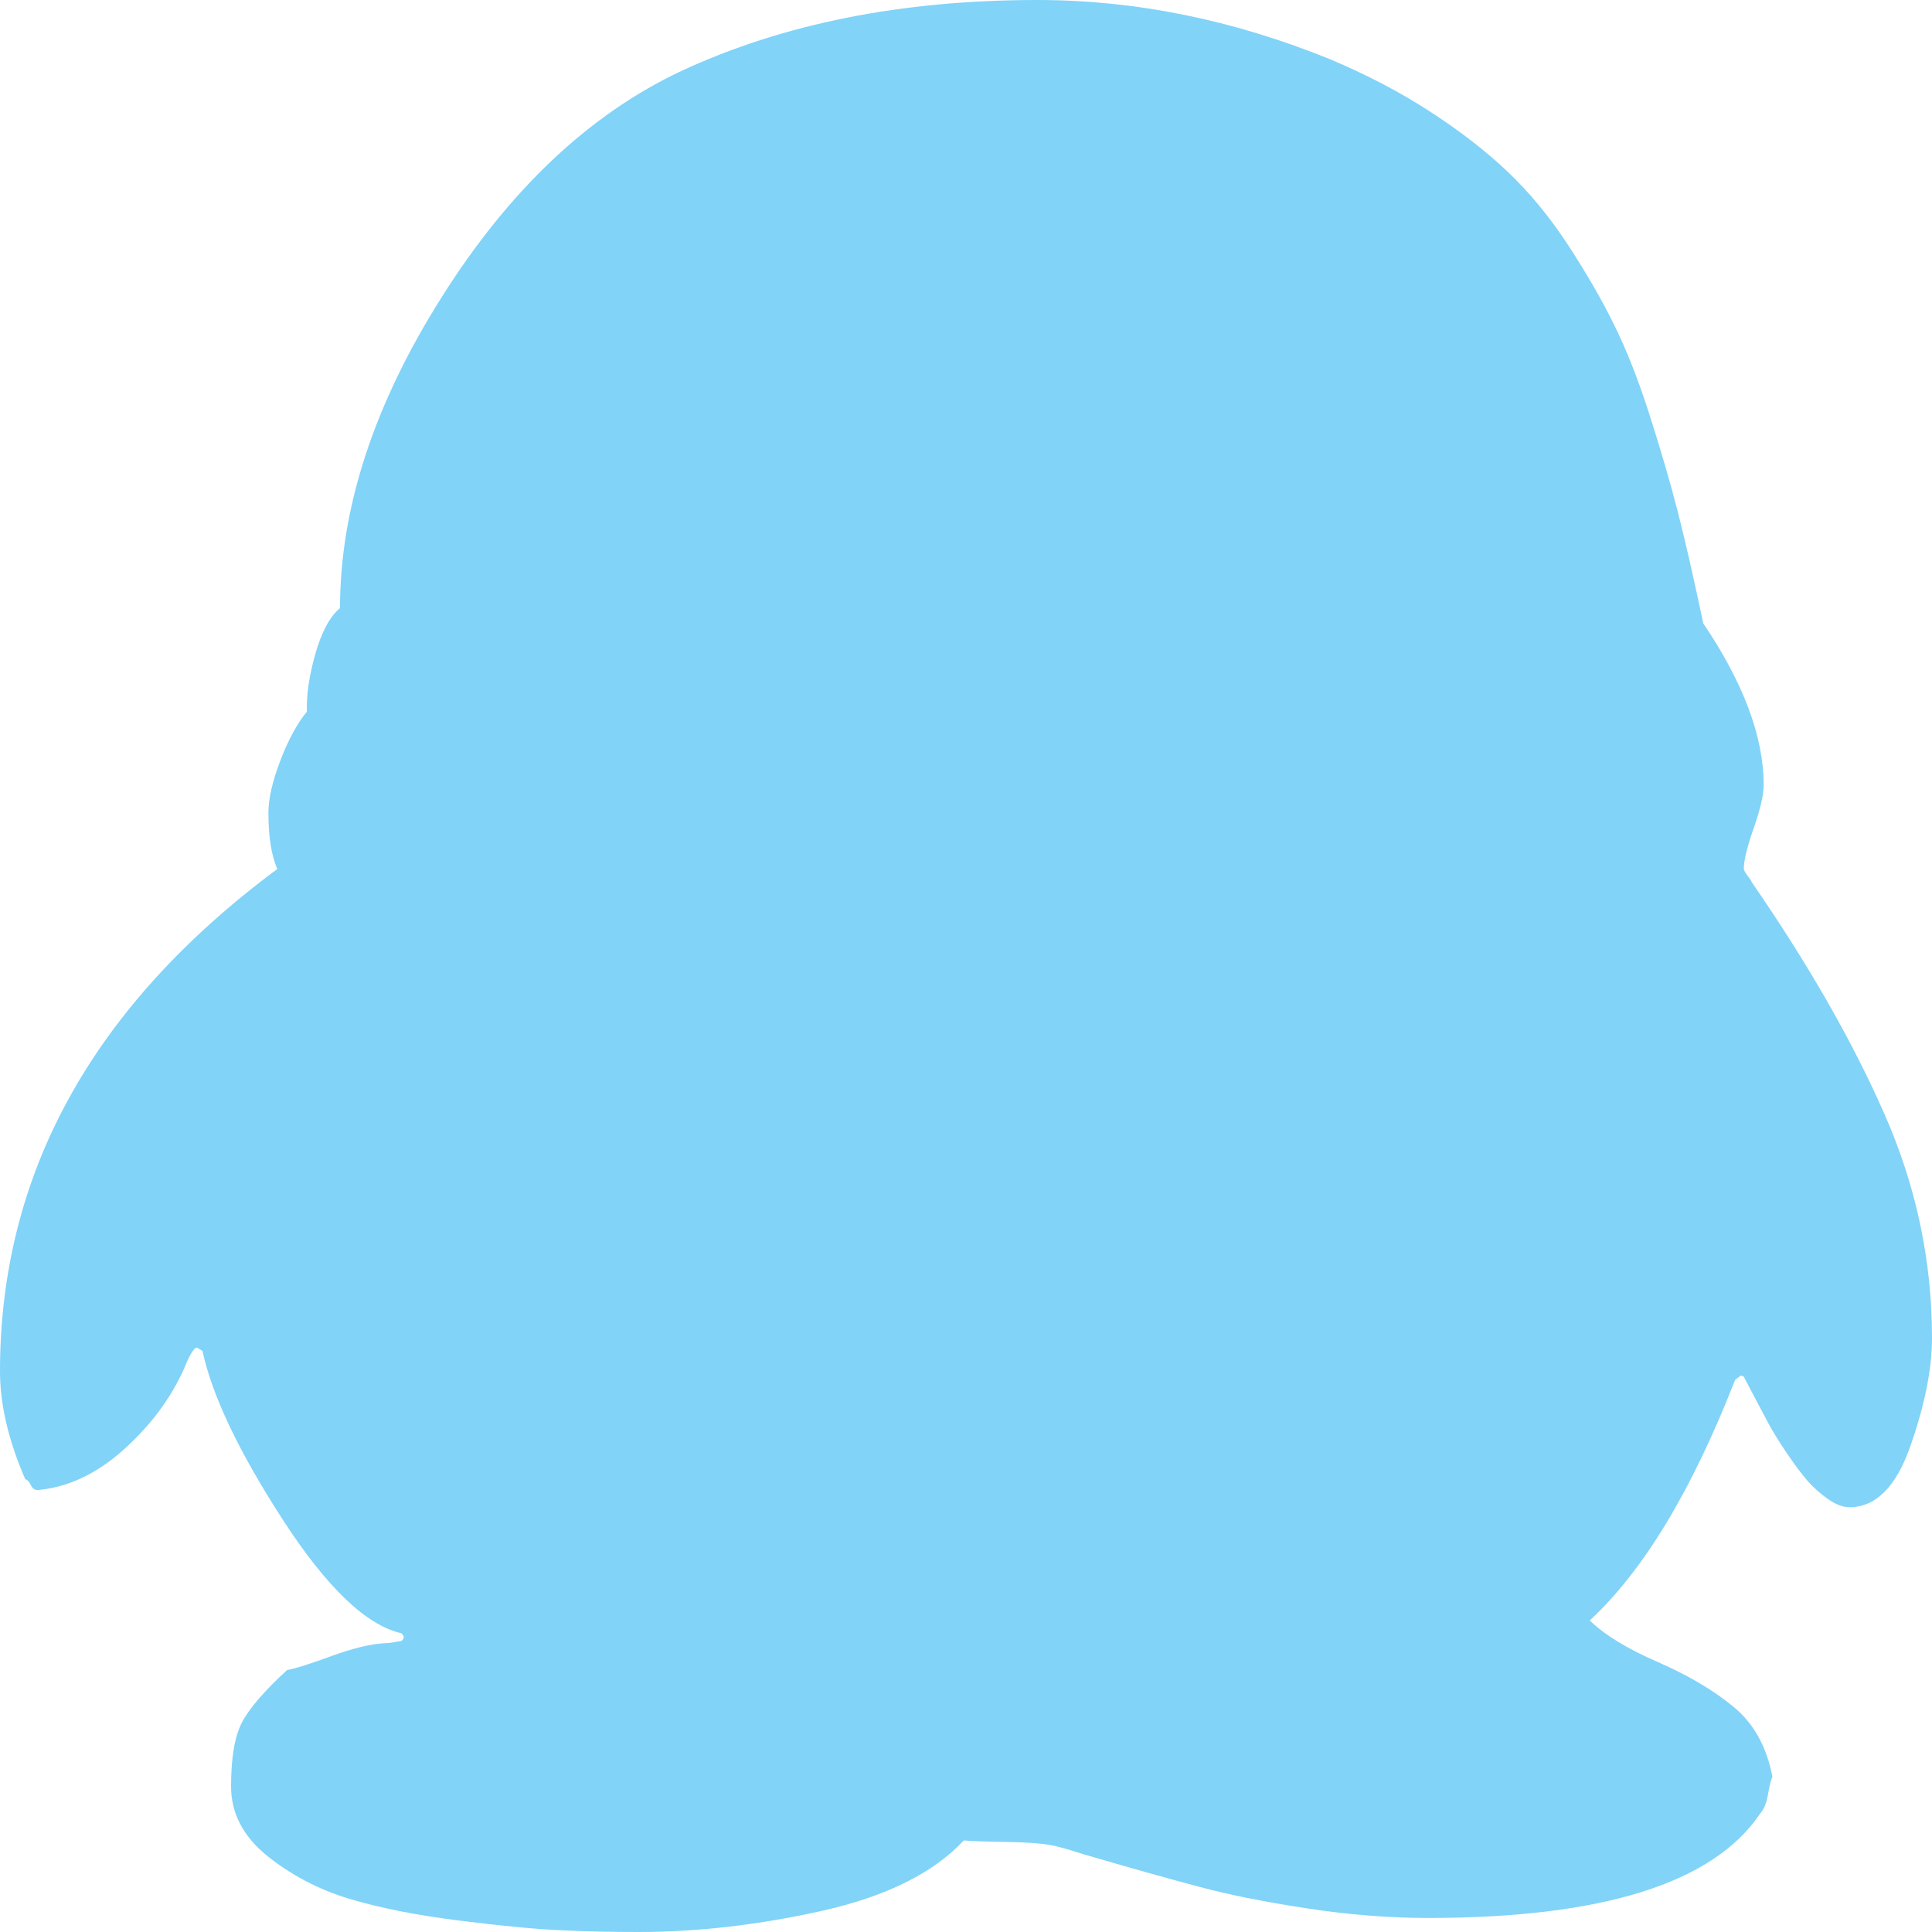 ﻿<?xml version="1.0" encoding="utf-8"?>
<svg version="1.1" xmlns:xlink="http://www.w3.org/1999/xlink" width="15px" height="15px" xmlns="http://www.w3.org/2000/svg">
  <g transform="matrix(1 0 0 1 -820 -506 )">
    <path d="M 0 10.647  C 0 9.113  0.718 7.812  2.153 6.747  C 2.107 6.641  2.084 6.496  2.084 6.311  C 2.084 6.2  2.116 6.063  2.178 5.901  C 2.241 5.739  2.309 5.614  2.383 5.525  C 2.378 5.402  2.399 5.254  2.447 5.081  C 2.496 4.908  2.56 4.788  2.64 4.721  C 2.64 3.945  2.903 3.14  3.43 2.306  C 3.956 1.472  4.576 0.887  5.288 0.552  C 6.079 0.184  7.002 0  8.055 0  C 8.813 0  9.57 0.153  10.327 0.46  C 10.606 0.578  10.863 0.711  11.096 0.862  C 11.33 1.013  11.532 1.169  11.703 1.331  C 11.874 1.493  12.03 1.682  12.173 1.9  C 12.315 2.118  12.435 2.324  12.531 2.52  C 12.628 2.715  12.721 2.951  12.809 3.227  C 12.897 3.503  12.97 3.753  13.027 3.976  C 13.084 4.199  13.146 4.473  13.215 4.796  L 13.223 4.838  C 13.536 5.301  13.693 5.72  13.693 6.094  C 13.693 6.172  13.667 6.283  13.616 6.429  C 13.565 6.574  13.539 6.68  13.539 6.747  C 13.539 6.752  13.544 6.762  13.552 6.776  C 13.561 6.79  13.571 6.804  13.582 6.818  C 13.593 6.832  13.599 6.842  13.599 6.847  C 14.038 7.483  14.381 8.082  14.628 8.643  C 14.876 9.203  15 9.785  15 10.388  C 15 10.628  14.944 10.907  14.833 11.225  C 14.722 11.543  14.564 11.702  14.359 11.702  C 14.308 11.702  14.253 11.681  14.193 11.639  C 14.133 11.597  14.079 11.549  14.03 11.493  C 13.982 11.437  13.928 11.364  13.868 11.275  C 13.808 11.186  13.763 11.112  13.731 11.053  C 13.7 10.995  13.662 10.922  13.616 10.836  C 13.571 10.749  13.545 10.7  13.539 10.689  C 13.534 10.684  13.525 10.681  13.514 10.681  L 13.471 10.714  C 13.135 11.574  12.759 12.196  12.343 12.581  C 12.457 12.693  12.632 12.8  12.869 12.903  C 13.105 13.006  13.302 13.122  13.458 13.251  C 13.615 13.379  13.716 13.56  13.761 13.795  C 13.75 13.817  13.739 13.862  13.727 13.929  C 13.716 13.996  13.696 14.046  13.667 14.079  C 13.303 14.621  12.443 14.891  11.088 14.891  C 10.786 14.891  10.471 14.866  10.144 14.816  C 9.816 14.766  9.537 14.71  9.307 14.648  C 9.076 14.587  8.778 14.503  8.414 14.397  C 8.329 14.369  8.263 14.35  8.218 14.339  C 8.138 14.316  8.007 14.304  7.825 14.301  C 7.642 14.298  7.528 14.294  7.483 14.289  C 7.249 14.54  6.886 14.721  6.394 14.833  C 5.901 14.944  5.421 15  4.954 15  C 4.755 15  4.559 14.996  4.365 14.987  C 4.171 14.979  3.907 14.954  3.571 14.912  C 3.235 14.87  2.947 14.813  2.708 14.741  C 2.469 14.668  2.257 14.556  2.071 14.406  C 1.886 14.255  1.794 14.076  1.794 13.87  C 1.794 13.647  1.822 13.481  1.879 13.372  C 1.936 13.263  2.053 13.128  2.229 12.966  C 2.292 12.955  2.407 12.919  2.575 12.857  C 2.743 12.796  2.884 12.762  2.998 12.757  C 3.021 12.757  3.061 12.751  3.118 12.74  C 3.129 12.729  3.135 12.718  3.135 12.706  L 3.118 12.681  C 2.845 12.62  2.537 12.326  2.195 11.798  C 1.854 11.271  1.646 10.834  1.572 10.488  L 1.529 10.463  C 1.506 10.463  1.472 10.519  1.427 10.631  C 1.324 10.859  1.169 11.067  0.961 11.254  C 0.753 11.441  0.532 11.546  0.299 11.568  L 0.29 11.568  C 0.268 11.568  0.251 11.556  0.239 11.53  C 0.228 11.505  0.214 11.49  0.196 11.484  C 0.065 11.183  0 10.904  0 10.647  Z " fill-rule="nonzero" fill="#81d3f8" stroke="none" transform="matrix(1 0 0 1 820 506 )" />
  </g>
</svg>